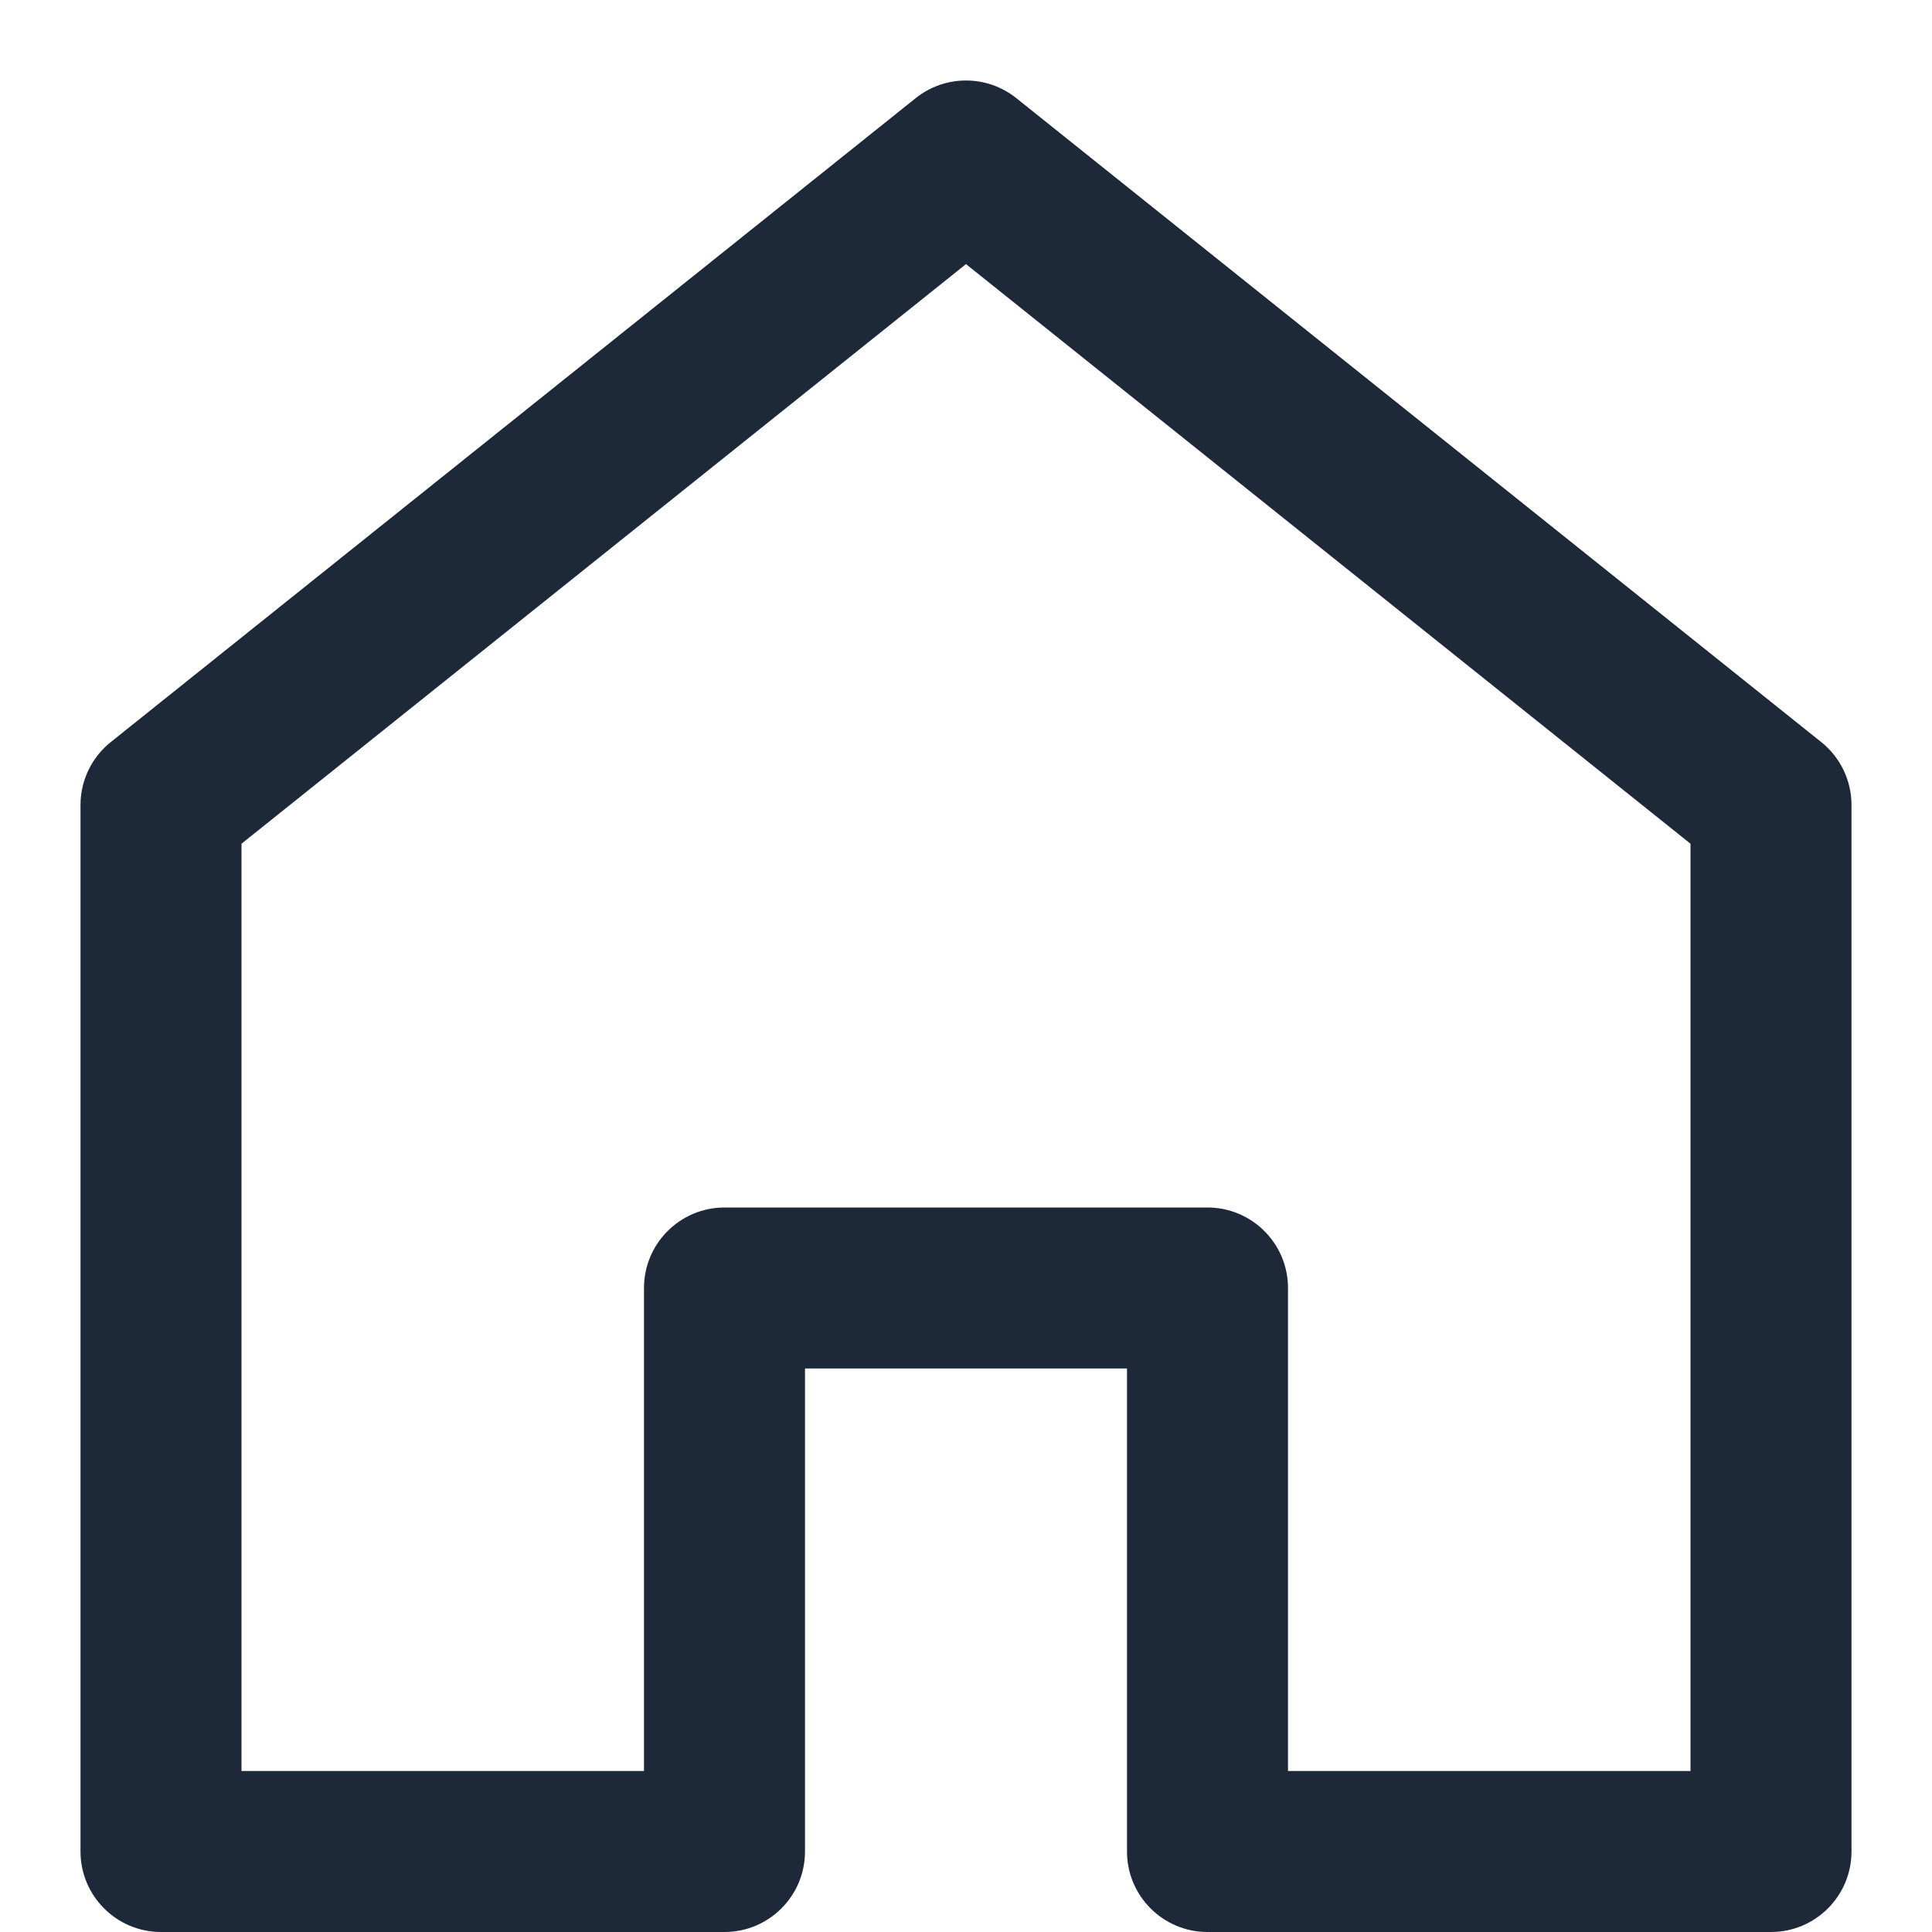<svg width="24" height="24" viewBox="0 0 24 24" fill="none" xmlns="http://www.w3.org/2000/svg">
<path fill-rule="evenodd" clip-rule="evenodd" d="M11.375 1.219C11.741 0.927 12.259 0.927 12.625 1.219L22.625 9.219C22.862 9.409 23 9.696 23 10V23C23 23.552 22.552 24 22 24H15C14.448 24 14 23.552 14 23V17H10V23C10 23.552 9.552 24 9 24H2C1.448 24 1 23.552 1 23V10C1 9.696 1.138 9.409 1.375 9.219L11.375 1.219ZM3 10.481V22H8V16C8 15.448 8.448 15 9 15H15C15.552 15 16 15.448 16 16V22H21V10.481L12 3.281L3 10.481Z" fill="#1D2939"/>
</svg>
